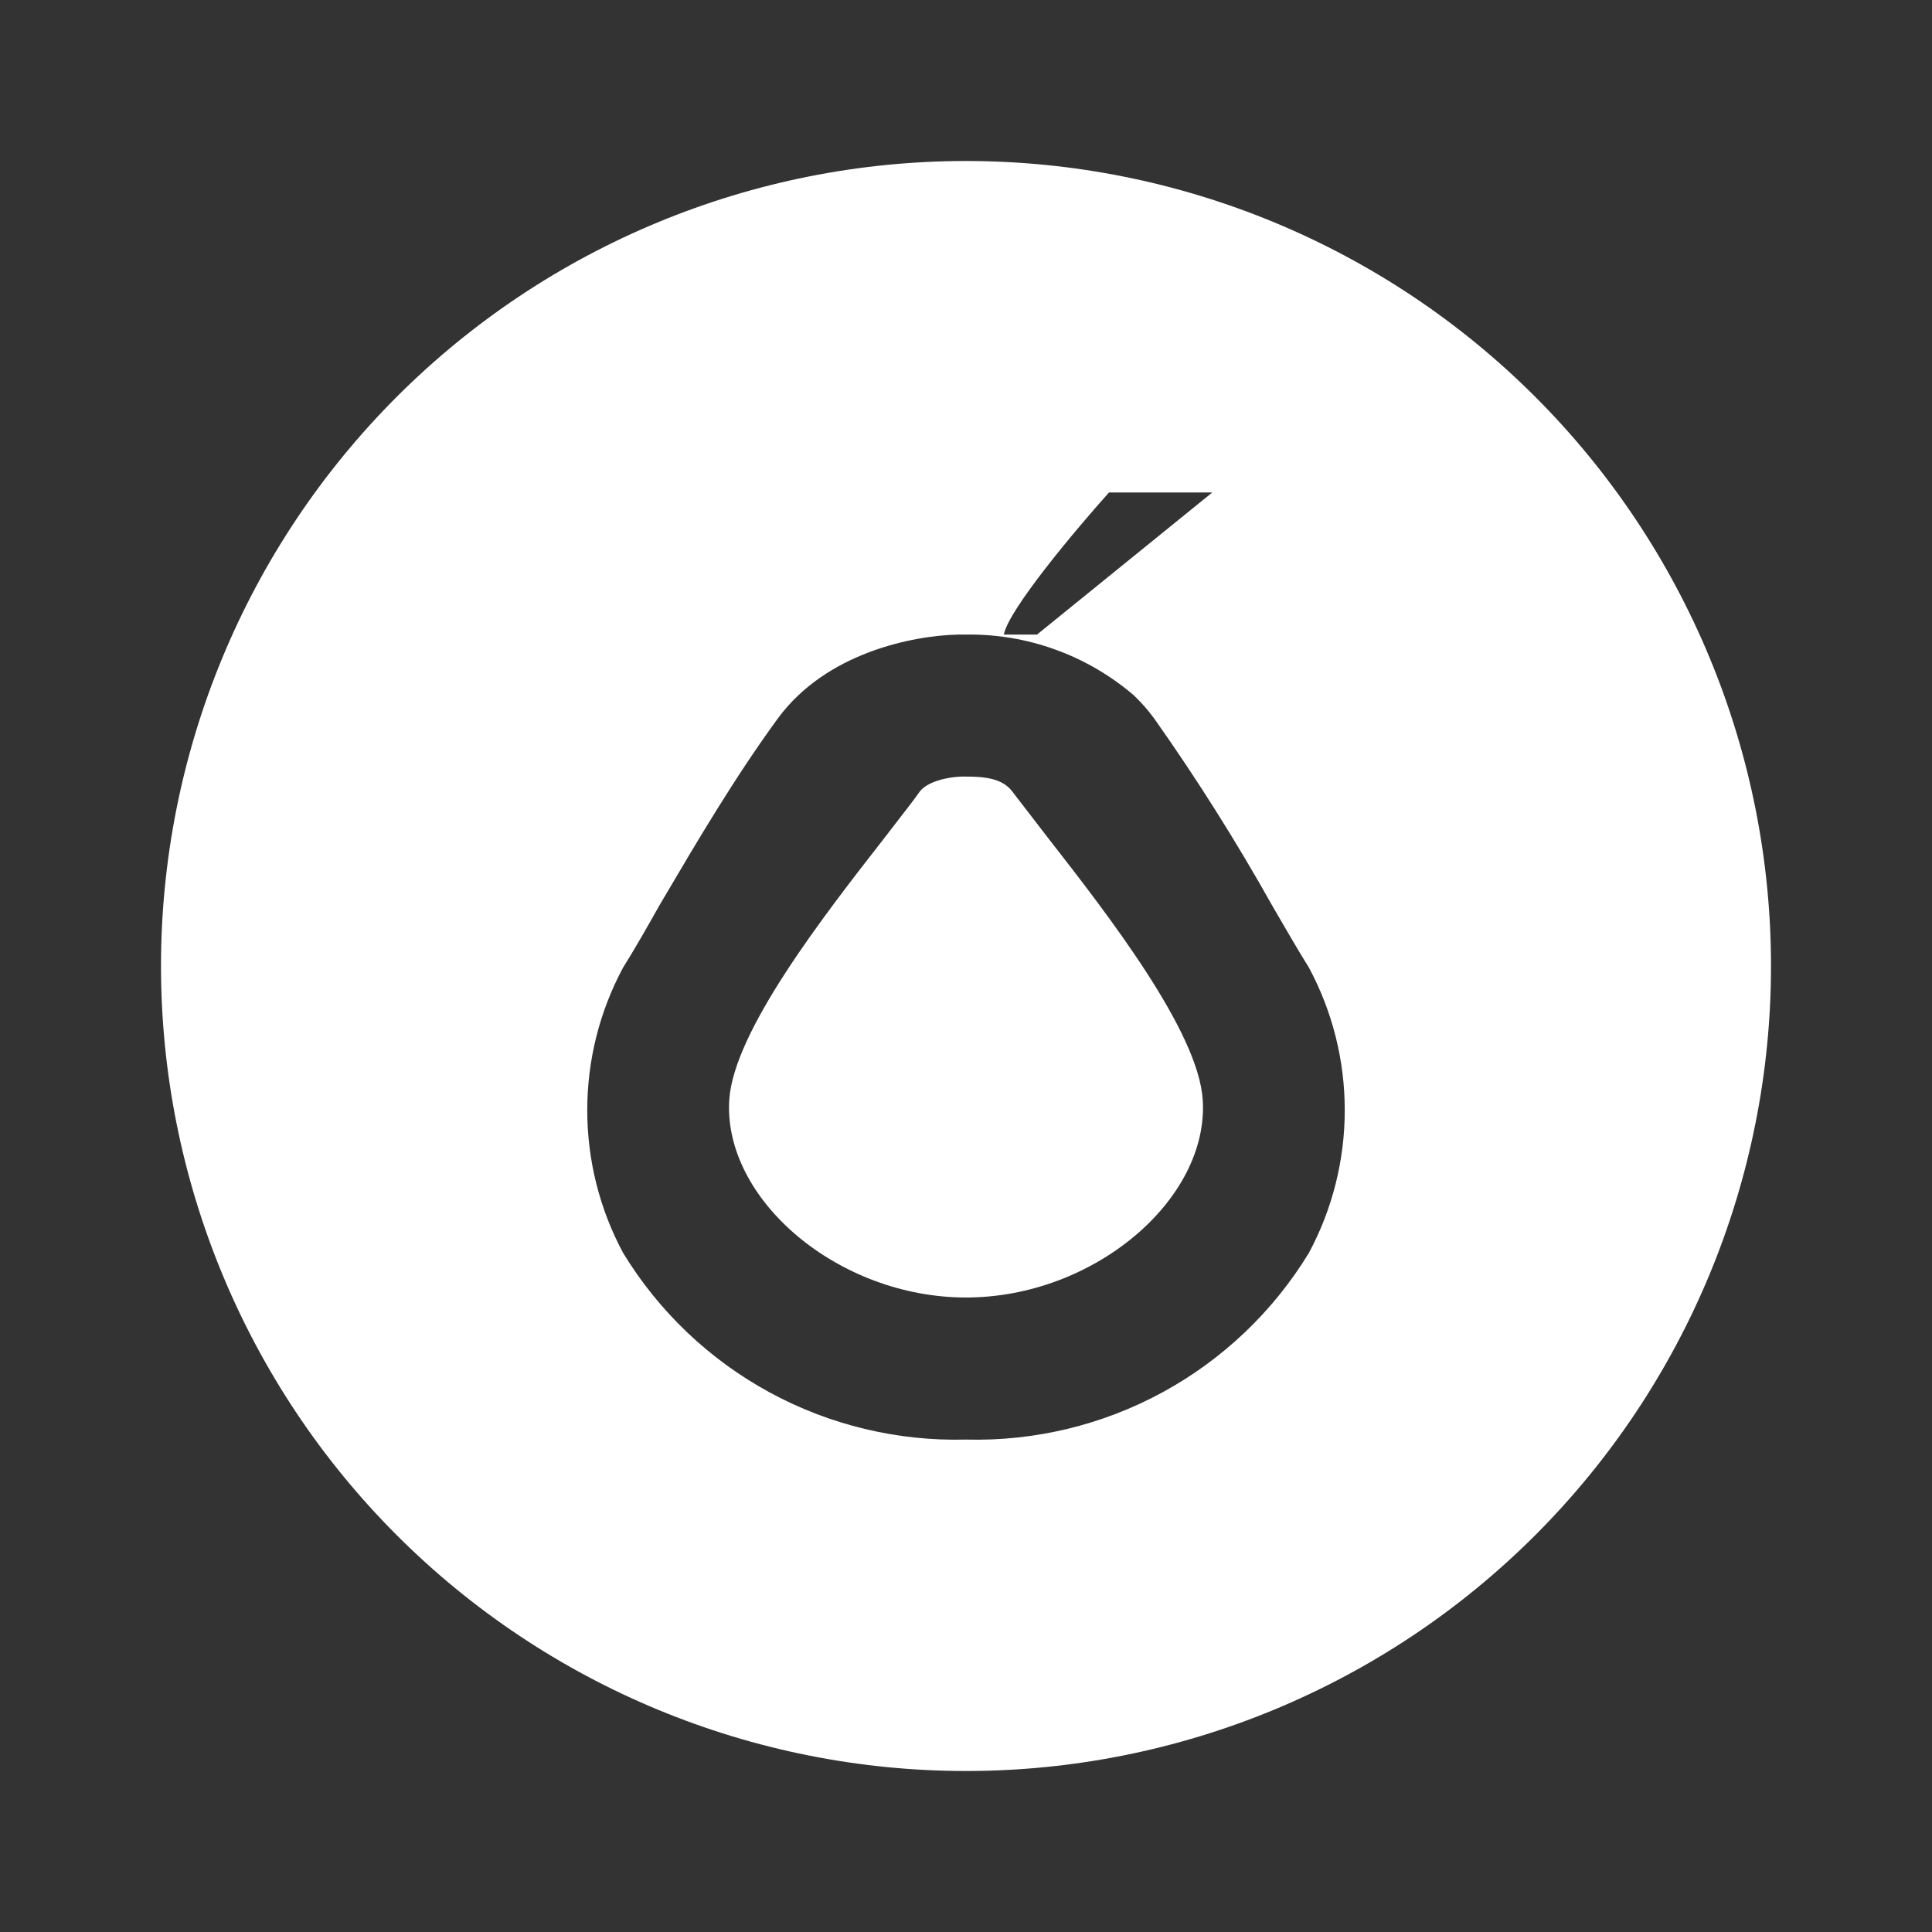 <svg width="24" height="24" viewBox="0 0 24 24" fill="none" xmlns="http://www.w3.org/2000/svg">
<rect x="0" y="0" width="24" height="24" fill="#333333" stroke="none"/>
<path d="M11.16 10.184C11.106 10.254 11.048 10.328 10.989 10.406C10.236 11.371 9.112 12.812 9.059 13.665C8.983 14.9 10.412 16.118 12 16.118C13.588 16.118 15.018 14.9 14.941 13.665C14.888 12.812 13.765 11.365 13.012 10.4L12.577 9.835C12.453 9.665 12.218 9.647 12 9.647C11.812 9.641 11.524 9.7 11.424 9.835C11.351 9.939 11.261 10.054 11.16 10.184Z" fill="white"/>
<path fill-rule="evenodd" clip-rule="evenodd" d="M21.271 12.182C21.271 17.302 17.12 21.453 12 21.453C6.88 21.453 2.729 17.302 2.729 12.182C2.729 7.062 6.88 2.912 12 2.912C17.12 2.912 21.271 7.062 21.271 12.182ZM13.776 6.118C13.365 6.577 12.529 7.571 12.47 7.883H12.882L15.059 6.118H13.776ZM11.906 7.883H12.094C12.824 7.894 13.527 8.161 14.082 8.635C14.177 8.725 14.264 8.824 14.341 8.93C14.869 9.678 15.358 10.454 15.806 11.253L15.833 11.3C15.993 11.575 16.136 11.823 16.259 12.018C16.552 12.563 16.705 13.172 16.705 13.791C16.705 14.41 16.552 15.02 16.259 15.565C15.816 16.292 15.189 16.889 14.441 17.296C13.693 17.703 12.851 17.905 12 17.883C11.149 17.905 10.307 17.703 9.559 17.296C8.811 16.889 8.184 16.292 7.741 15.565C7.448 15.02 7.295 14.41 7.295 13.791C7.295 13.172 7.448 12.563 7.741 12.018C7.871 11.812 8.023 11.547 8.188 11.253C8.213 11.211 8.238 11.169 8.263 11.126C8.655 10.46 9.134 9.648 9.659 8.93C10.259 8.106 11.347 7.894 11.906 7.883Z" fill="white"/>
<path fill-rule="evenodd" clip-rule="evenodd" d="M12 21.27C14.458 21.27 16.816 20.294 18.555 18.555C20.293 16.817 21.27 14.459 21.27 12C21.27 9.541 20.293 7.183 18.555 5.445C16.816 3.706 14.458 2.729 12 2.729C9.541 2.729 7.183 3.706 5.444 5.445C3.706 7.183 2.729 9.541 2.729 12C2.729 14.459 3.706 16.817 5.444 18.555C7.183 20.294 9.541 21.27 12 21.27ZM12 20.488C14.251 20.488 16.41 19.594 18.002 18.002C19.593 16.41 20.488 14.251 20.488 12C20.488 9.749 19.593 7.59 18.002 5.998C16.41 4.406 14.251 3.512 12 3.512C9.748 3.512 7.589 4.406 5.998 5.998C4.406 7.59 3.511 9.749 3.511 12C3.511 14.251 4.406 16.41 5.998 18.002C7.589 19.594 9.748 20.488 12 20.488Z" fill="white"/>
<path fill-rule="evenodd" clip-rule="evenodd" d="M12 22C14.652 22 17.196 20.946 19.071 19.071C20.946 17.196 22 14.652 22 12C22 9.348 20.946 6.804 19.071 4.929C17.196 3.054 14.652 2 12 2C9.348 2 6.804 3.054 4.929 4.929C3.054 6.804 2 9.348 2 12C2 14.652 3.054 17.196 4.929 19.071C6.804 20.946 9.348 22 12 22ZM12 21.118C13.197 21.118 14.383 20.882 15.489 20.424C16.595 19.965 17.6 19.294 18.447 18.447C19.294 17.6 19.965 16.595 20.424 15.489C20.882 14.383 21.118 13.197 21.118 12C21.118 10.803 20.882 9.617 20.424 8.511C19.965 7.405 19.294 6.399 18.447 5.553C17.6 4.706 16.595 4.035 15.489 3.576C14.383 3.118 13.197 2.882 12 2.882C9.582 2.882 7.263 3.843 5.553 5.553C3.843 7.263 2.882 9.582 2.882 12C2.882 14.418 3.843 16.737 5.553 18.447C7.263 20.157 9.582 21.118 12 21.118Z" fill="white"/>
</svg>
